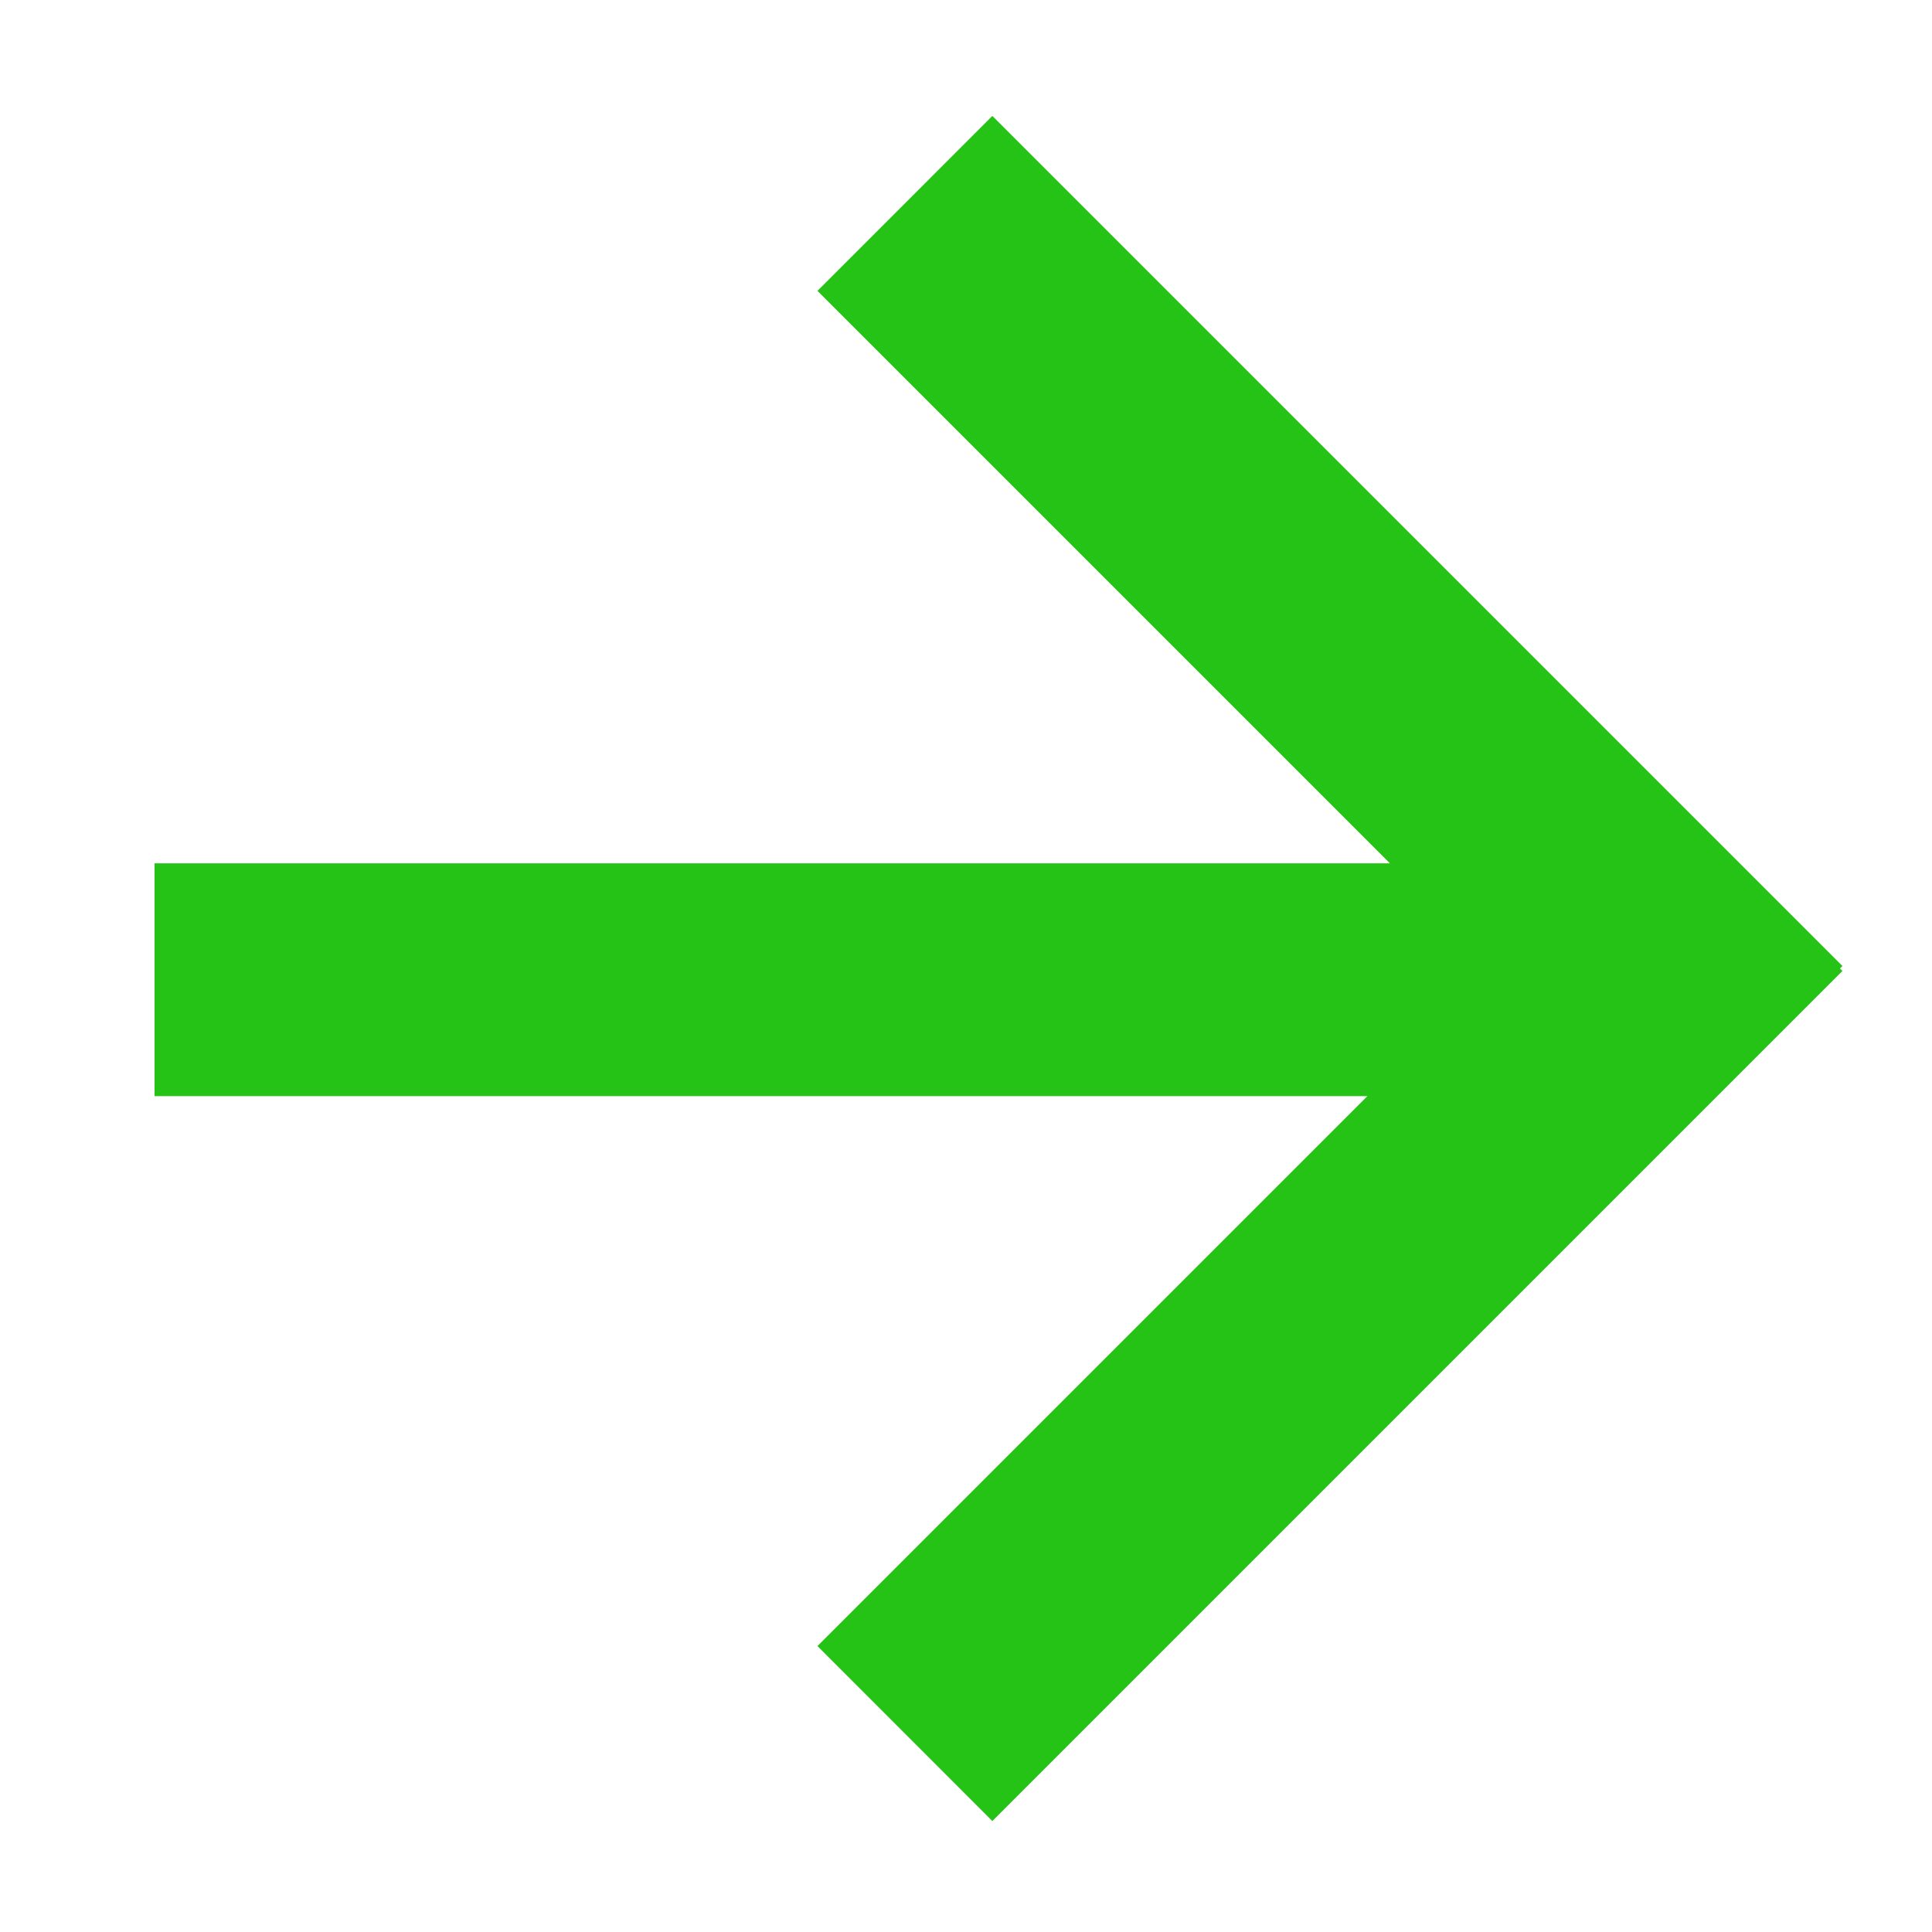 <?xml version="1.0" encoding="UTF-8" standalone="no"?>
<svg width="25px" height="25px" viewBox="0 0 25 25" version="1.1" xmlns="http://www.w3.org/2000/svg" xmlns:xlink="http://www.w3.org/1999/xlink">
    <!-- Generator: Sketch 3.8.3 (29802) - http://www.bohemiancoding.com/sketch -->
    <title>flecha</title>
    <desc>Created with Sketch.</desc>
    <defs></defs>
    <g id="Iconos" stroke="none" stroke-width="1" fill="none" fill-rule="evenodd">
        <g id="flecha" fill="#25C315">
            <path d="M17.694,14.184 L10.578,21.3 L12.841,23.564 L23.841,12.564 L23.809,12.532 L23.841,12.5 L12.841,1.5 L10.578,3.764 L17.985,11.171 L2,11.171 L2,14.184 L17.694,14.184 Z" id="Combined-Shape"></path>
        </g>
    </g>
</svg>